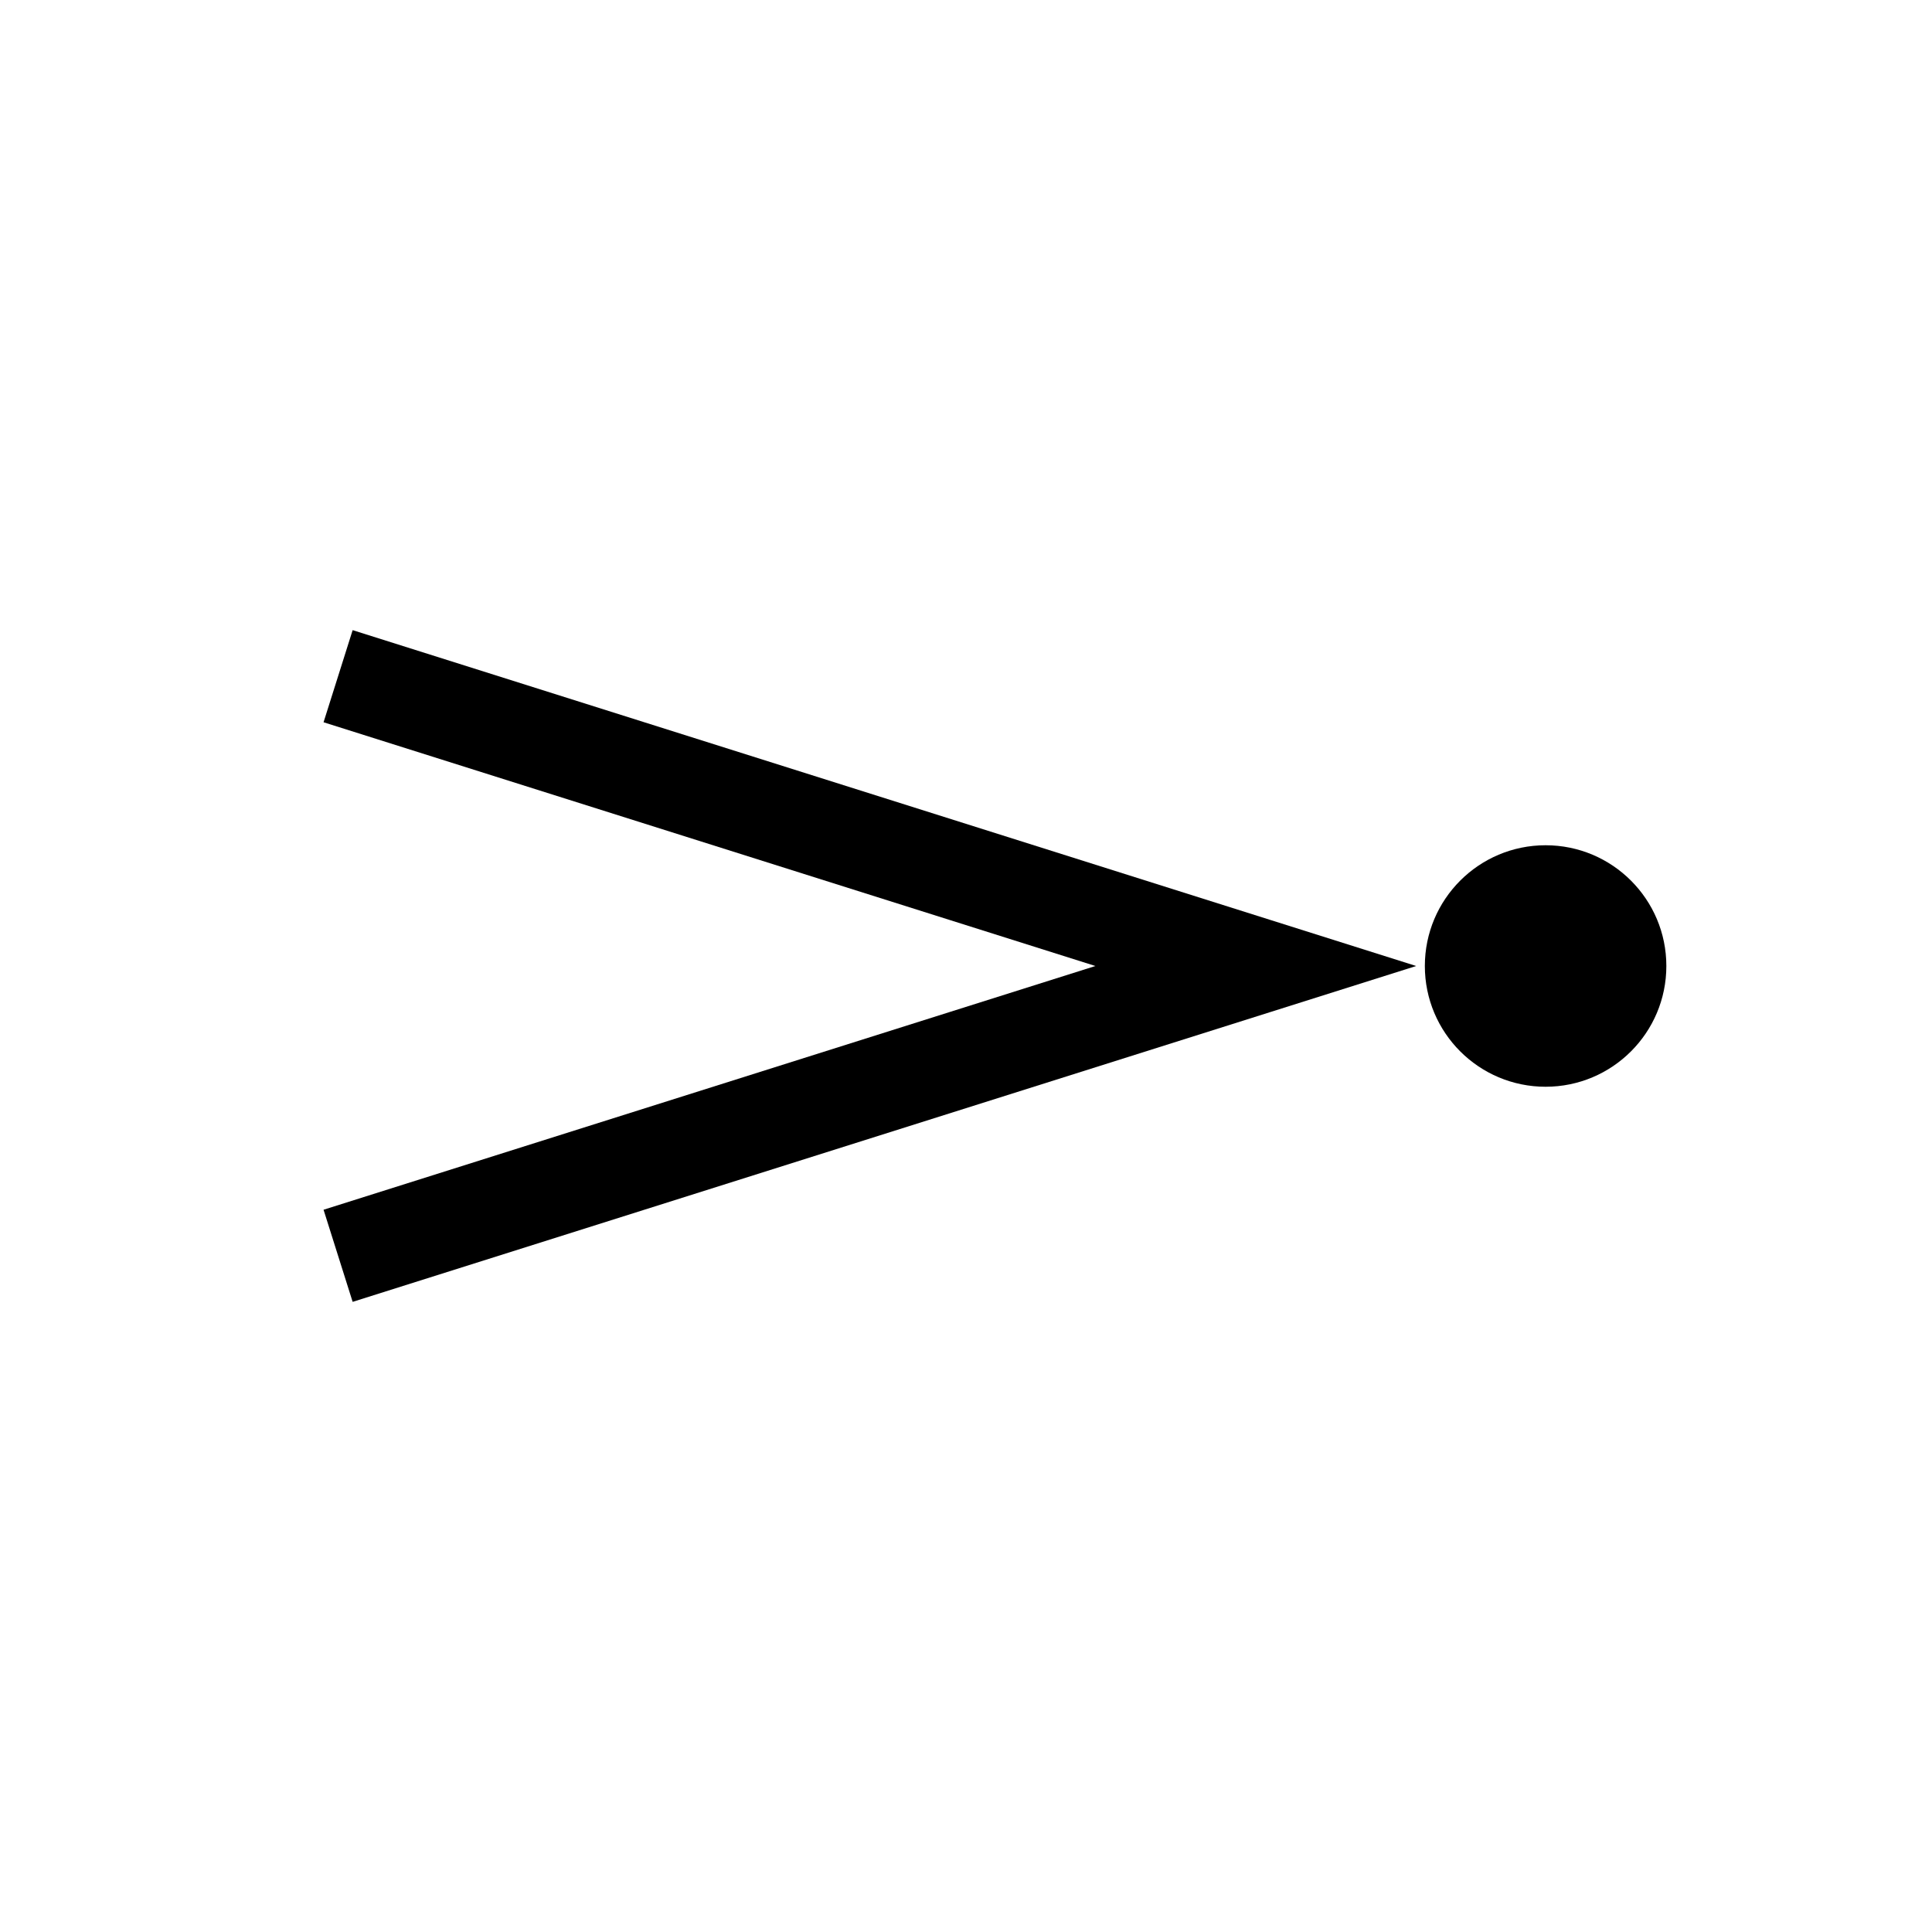 <?xml version="1.0"?><svg fill="transparent" viewBox="-100 -100 200 200" width="200px" height="200px" xmlns="http://www.w3.org/2000/svg"><path stroke="black" fill="none" stroke-width="10" stroke-linejoin="miter" d="M -65 -30 L 30 0 L -65 30"/><circle cx="60" cy="0" r="12.5" stroke="black" fill="black" stroke-width="null"/></svg>